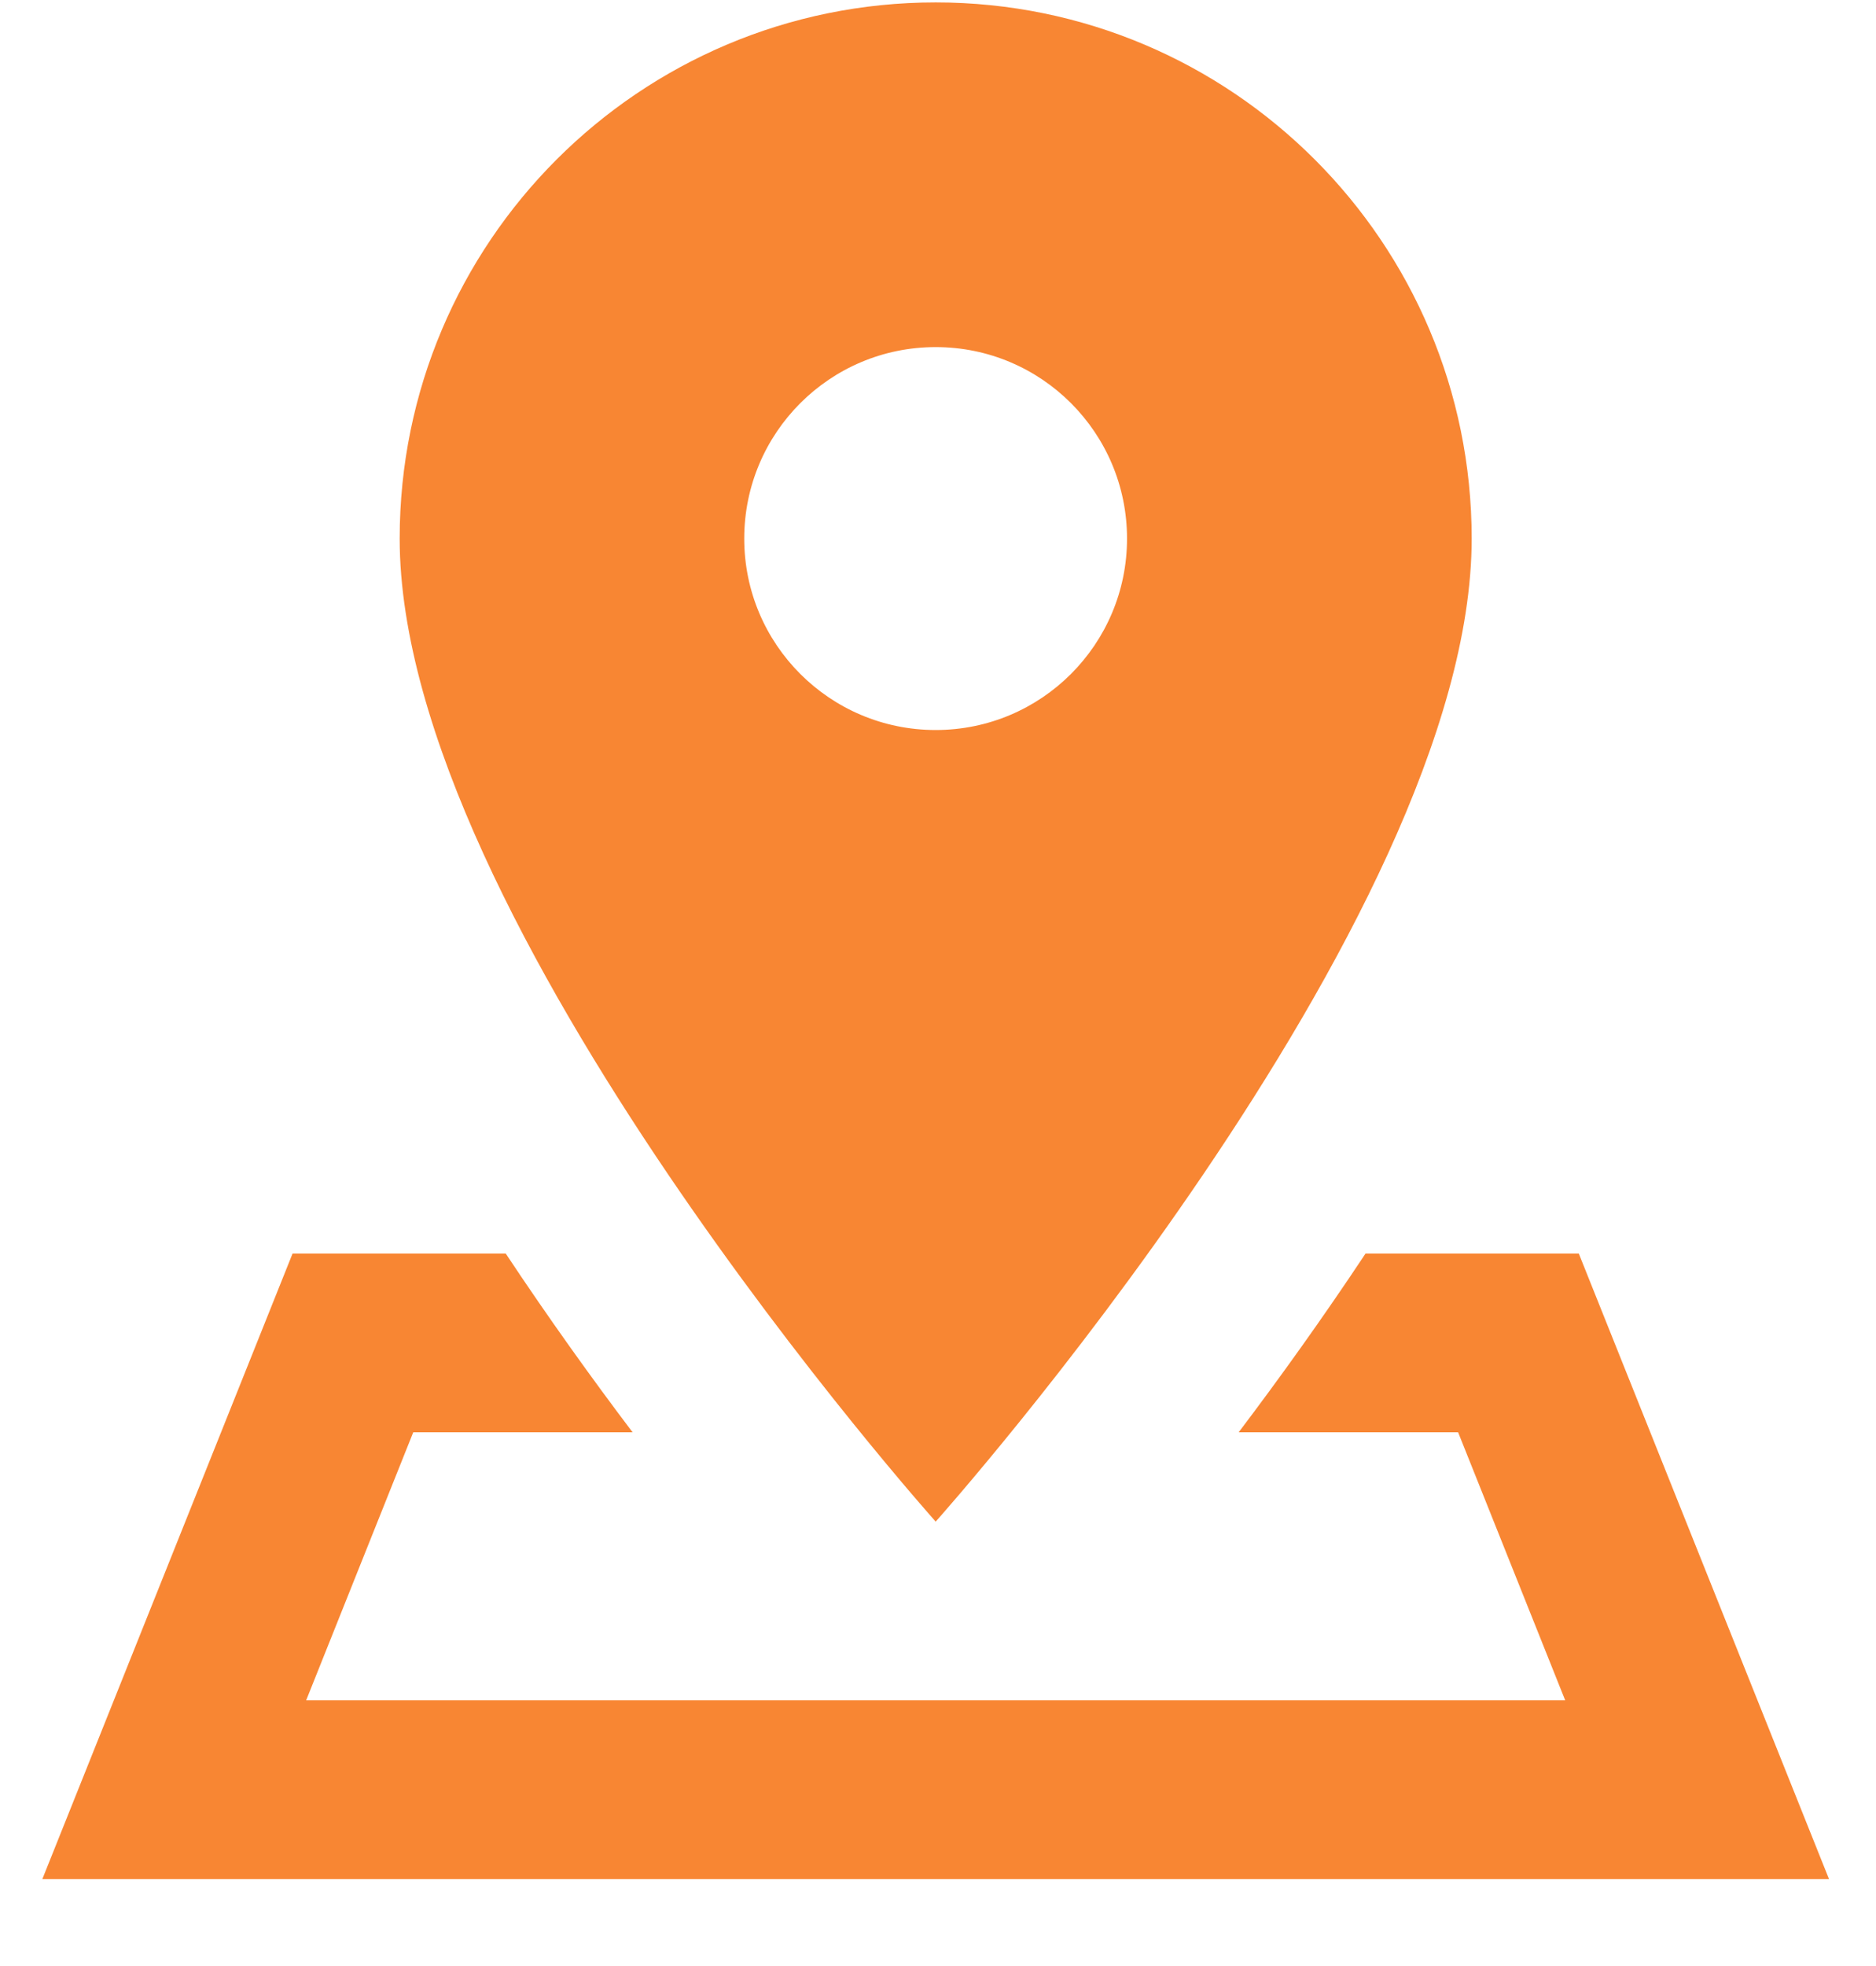 <svg viewBox="0 0 21 22" fill="none" xmlns="http://www.w3.org/2000/svg">
<path d="M10.474 0.027C7.16 0.027 4.474 2.713 4.474 6.027C4.474 10.313 10.474 17.027 10.474 17.027C10.474 17.027 16.474 10.313 16.474 6.027C16.474 2.713 13.788 0.027 10.474 0.027ZM10.474 3.884C11.658 3.884 12.616 4.843 12.616 6.027C12.616 7.21 11.657 8.169 10.474 8.169C9.291 8.169 8.331 7.211 8.331 6.027C8.331 4.843 9.29 3.884 10.474 3.884ZM3.275 14.027L0.474 21.027H20.474L17.673 14.027H15.286C14.801 14.758 14.314 15.435 13.866 16.027H16.322L17.521 19.027H3.427L4.626 16.027H7.081C6.633 15.435 6.146 14.758 5.661 14.027H3.275Z" fill="#F88633"/>
</svg>
